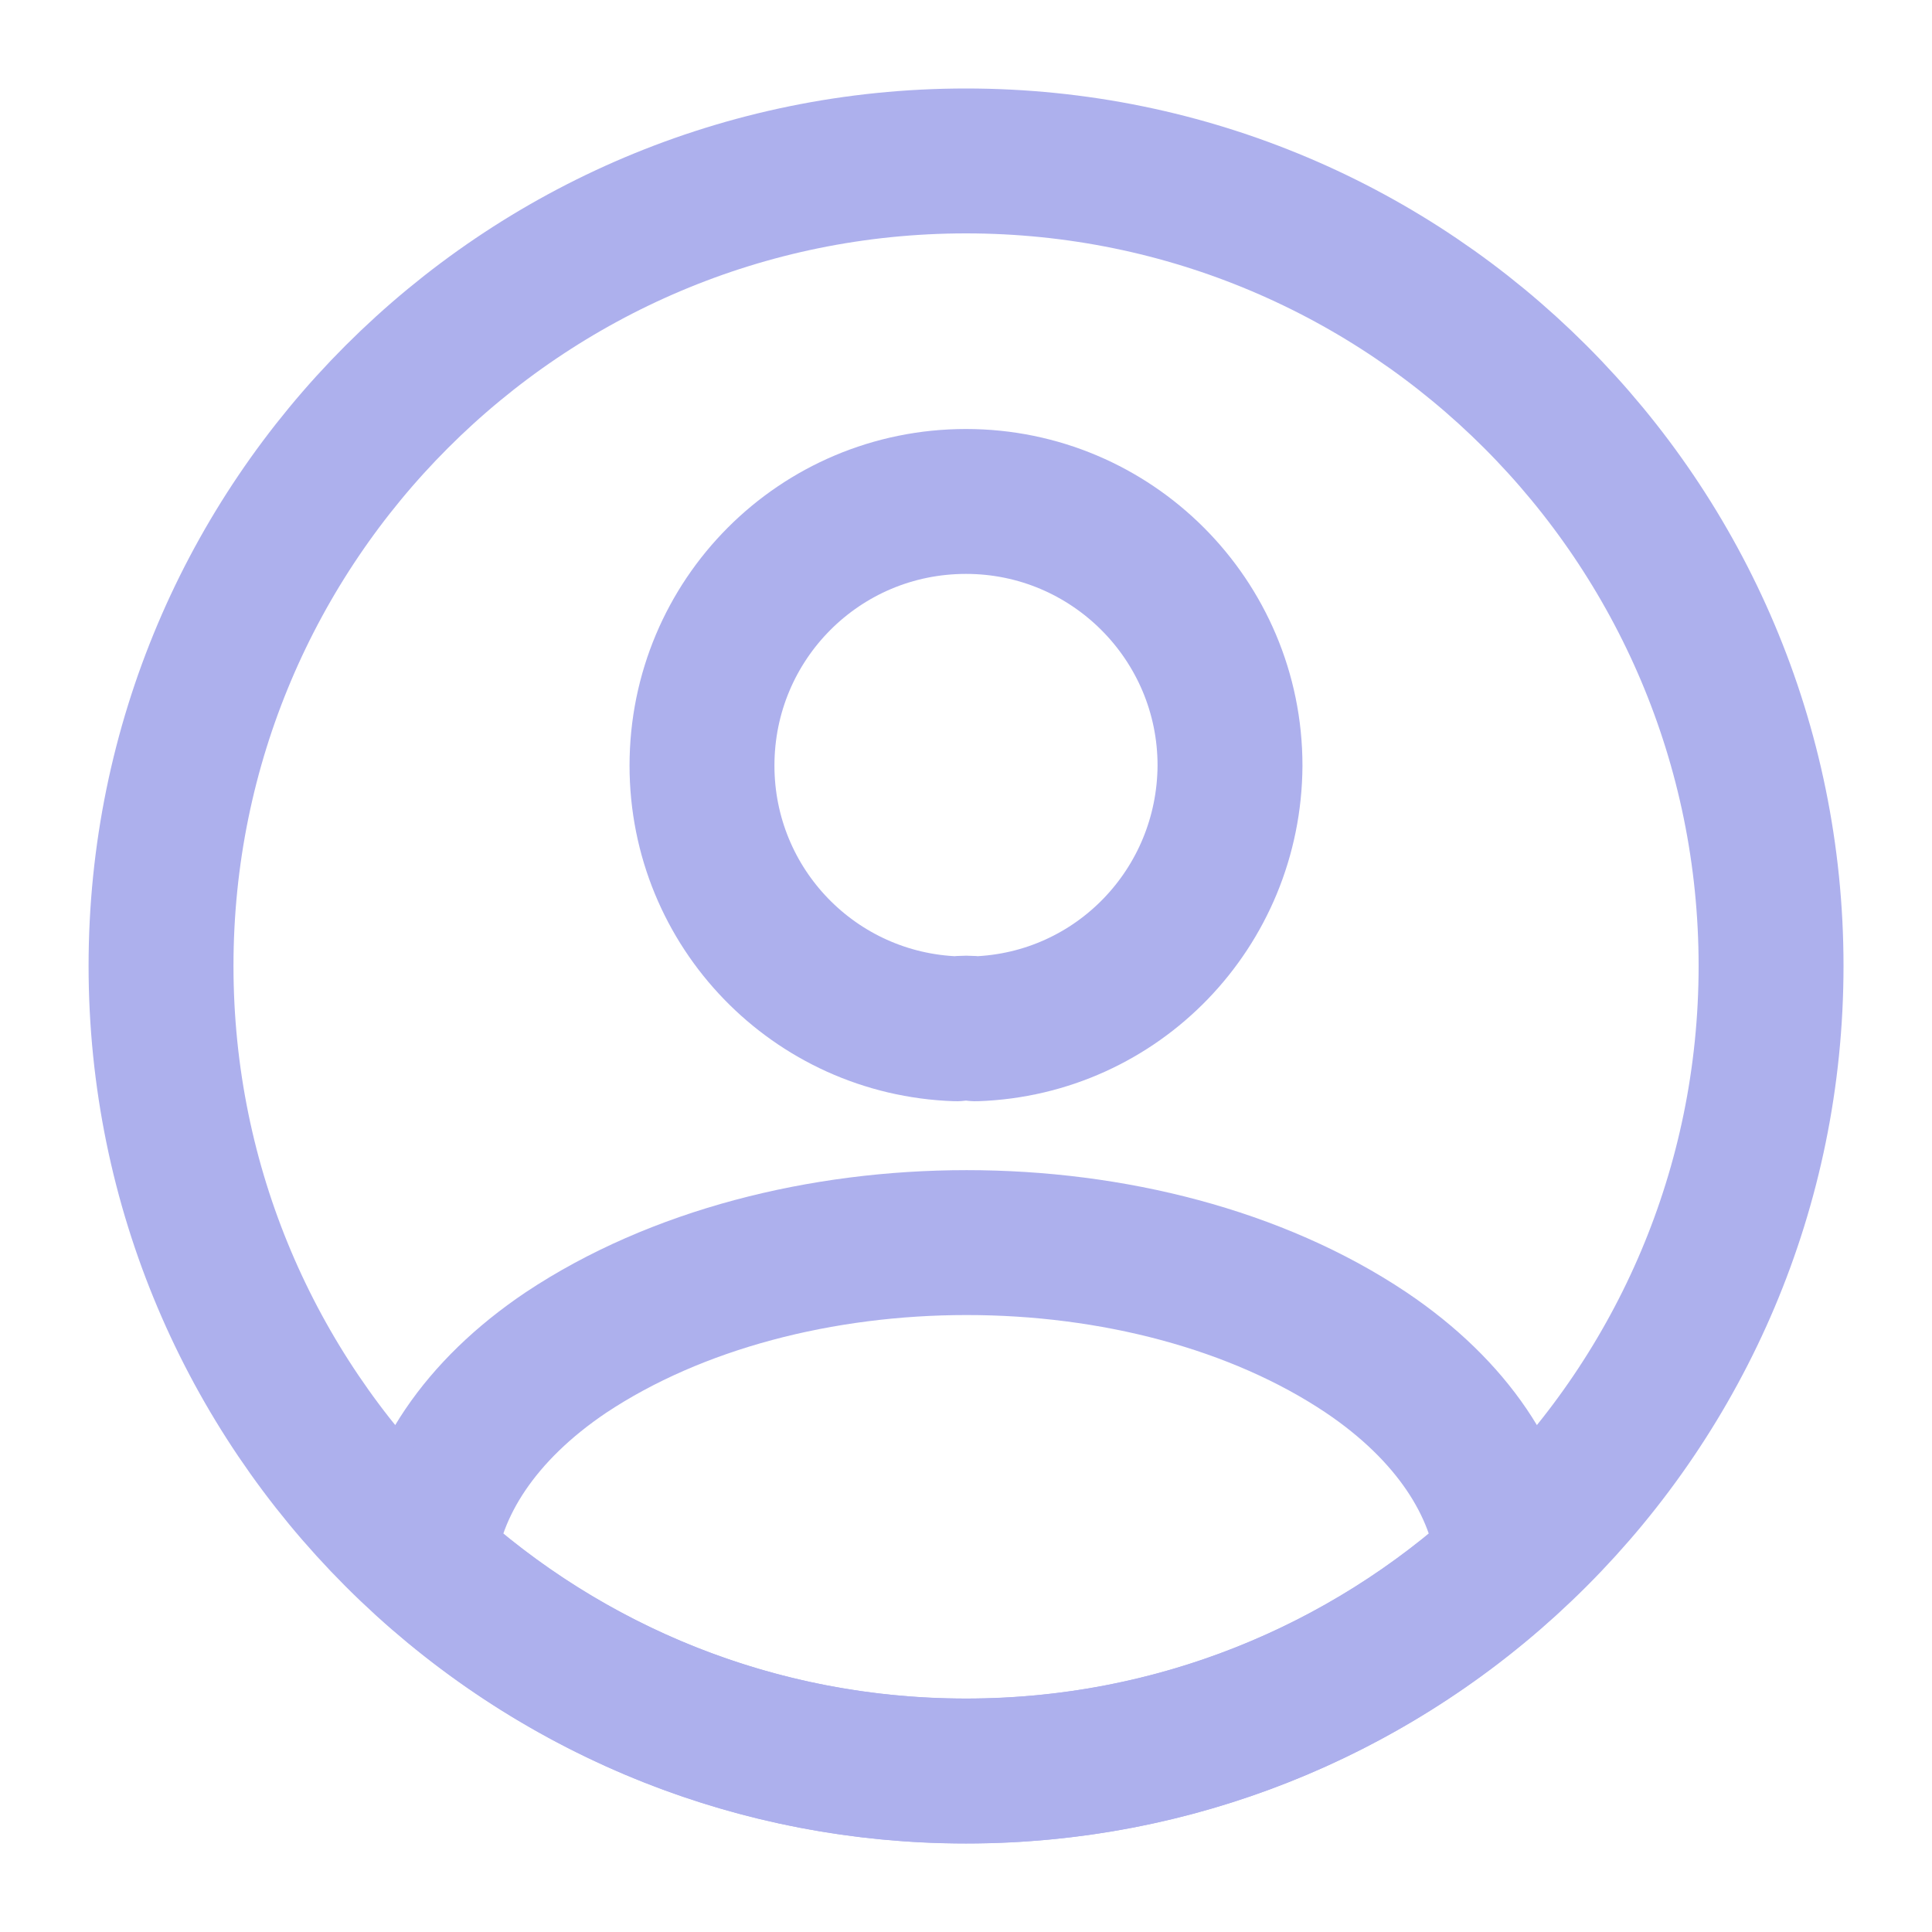<svg width="20" height="20" viewBox="0 0 20 20" fill="none" xmlns="http://www.w3.org/2000/svg">
<path d="M10.1 10.65C10.042 10.641 9.967 10.641 9.9 10.65C8.433 10.6 7.267 9.4 7.267 7.925C7.267 6.416 8.483 5.191 10 5.191C11.508 5.191 12.733 6.416 12.733 7.925C12.725 9.4 11.567 10.6 10.1 10.65Z" stroke="#ADB0ED" stroke-width="1.5" stroke-linecap="round" stroke-linejoin="round"/>
<path d="M15.617 16.151C14.134 17.509 12.167 18.334 10.001 18.334C7.834 18.334 5.867 17.509 4.384 16.151C4.467 15.367 4.967 14.601 5.859 14.001C8.142 12.484 11.876 12.484 14.142 14.001C15.034 14.601 15.534 15.367 15.617 16.151Z" stroke="#ADB0ED" stroke-width="1.5" stroke-linecap="round" stroke-linejoin="round"/>
<path d="M10 18.333C14.603 18.333 18.334 14.602 18.334 9.999C18.334 5.397 14.603 1.666 10 1.666C5.398 1.666 1.667 5.397 1.667 9.999C1.667 14.602 5.398 18.333 10 18.333Z" stroke="#ADB0ED" stroke-width="1.5" stroke-linecap="round" stroke-linejoin="round"/>
</svg>
